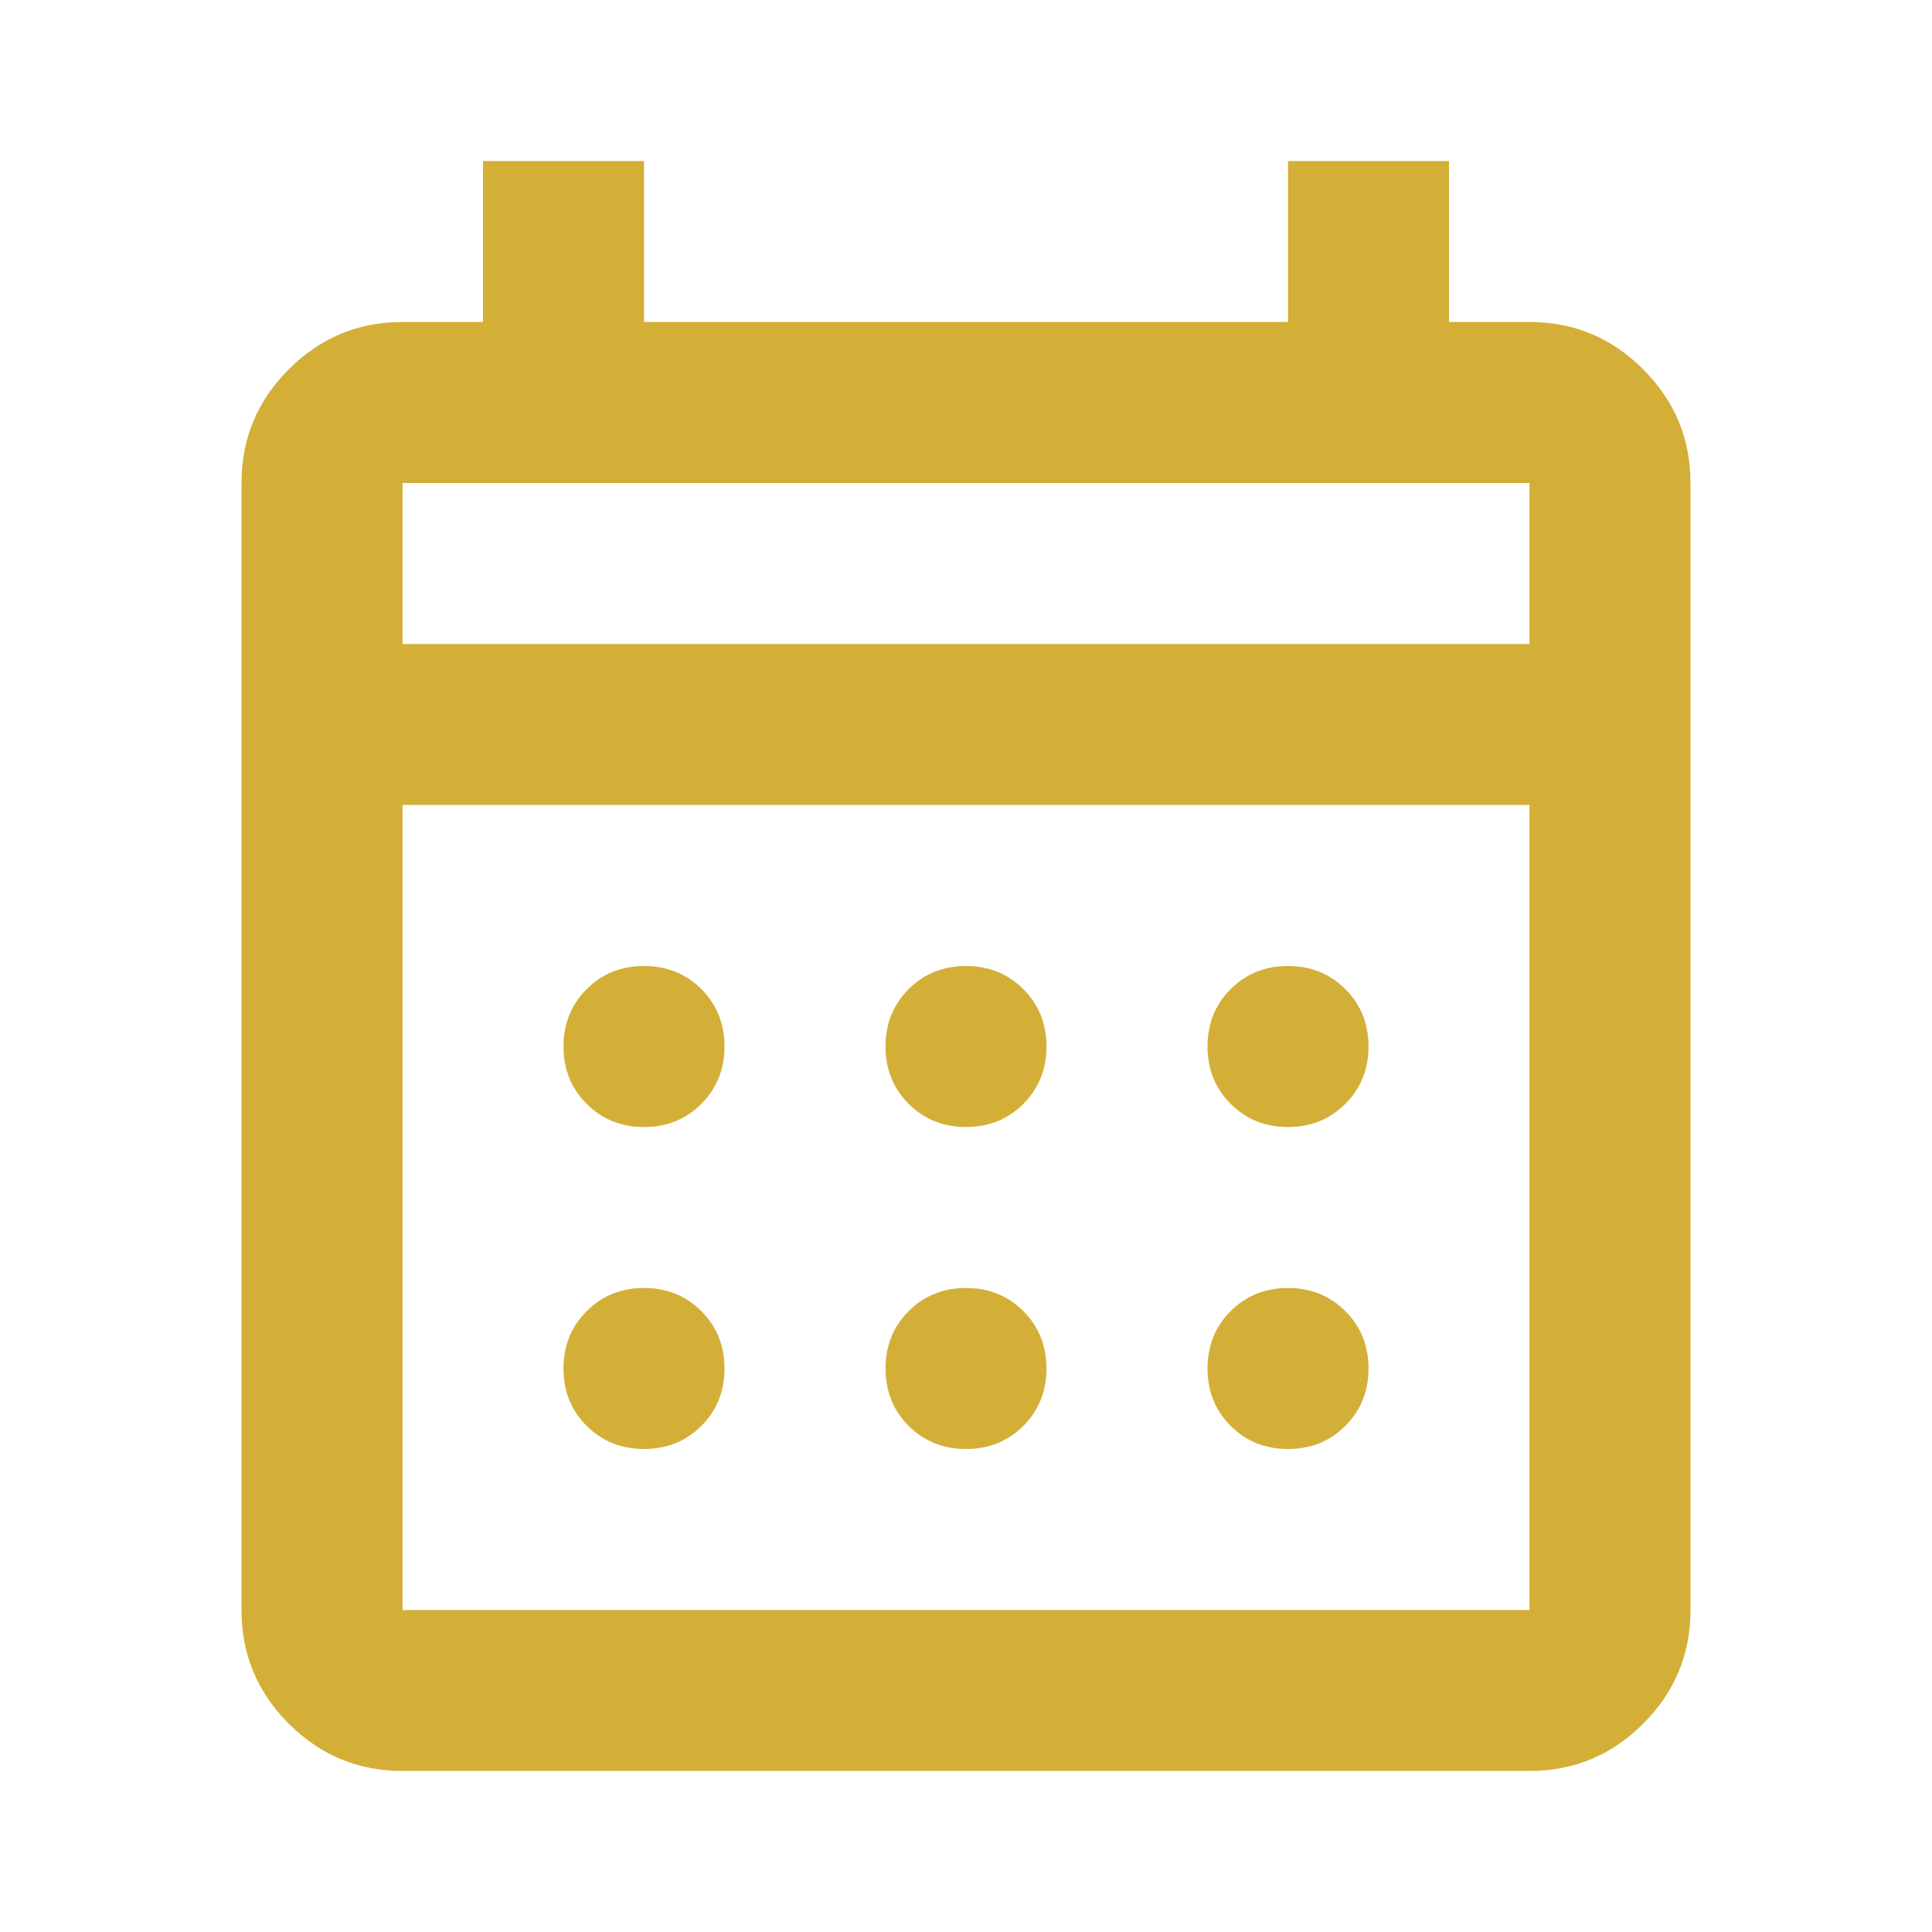 <svg width="26" height="26" viewBox="0 0 26 26" fill="none" xmlns="http://www.w3.org/2000/svg">
<mask id="mask0_1027_1305" style="mask-type:alpha" maskUnits="userSpaceOnUse" x="0" y="0" width="26" height="26">
<rect width="26" height="26" fill="#D9D9D9"/>
</mask>
<g mask="url(#mask0_1027_1305)">
<path d="M5.417 23.833C4.821 23.833 4.311 23.621 3.886 23.197C3.462 22.773 3.25 22.262 3.25 21.667V6.5C3.25 5.904 3.462 5.394 3.886 4.97C4.311 4.545 4.821 4.333 5.417 4.333H6.5V2.167H8.667V4.333H17.333V2.167H19.5V4.333H20.583C21.179 4.333 21.689 4.545 22.113 4.97C22.538 5.394 22.75 5.904 22.75 6.5V21.667C22.75 22.262 22.538 22.773 22.113 23.197C21.689 23.621 21.179 23.833 20.583 23.833H5.417ZM5.417 21.667H20.583V10.833H5.417V21.667ZM5.417 8.667H20.583V6.5H5.417V8.667ZM13 15.167C12.693 15.167 12.436 15.063 12.228 14.855C12.021 14.648 11.917 14.39 11.917 14.083C11.917 13.776 12.021 13.519 12.228 13.311C12.436 13.104 12.693 13 13 13C13.307 13 13.564 13.104 13.772 13.311C13.979 13.519 14.083 13.776 14.083 14.083C14.083 14.39 13.979 14.648 13.772 14.855C13.564 15.063 13.307 15.167 13 15.167ZM8.667 15.167C8.36 15.167 8.102 15.063 7.895 14.855C7.687 14.648 7.583 14.39 7.583 14.083C7.583 13.776 7.687 13.519 7.895 13.311C8.102 13.104 8.36 13 8.667 13C8.974 13 9.231 13.104 9.439 13.311C9.646 13.519 9.75 13.776 9.75 14.083C9.75 14.39 9.646 14.648 9.439 14.855C9.231 15.063 8.974 15.167 8.667 15.167ZM17.333 15.167C17.026 15.167 16.769 15.063 16.561 14.855C16.354 14.648 16.25 14.39 16.25 14.083C16.25 13.776 16.354 13.519 16.561 13.311C16.769 13.104 17.026 13 17.333 13C17.64 13 17.898 13.104 18.105 13.311C18.313 13.519 18.417 13.776 18.417 14.083C18.417 14.39 18.313 14.648 18.105 14.855C17.898 15.063 17.64 15.167 17.333 15.167ZM13 19.5C12.693 19.5 12.436 19.396 12.228 19.189C12.021 18.981 11.917 18.724 11.917 18.417C11.917 18.11 12.021 17.852 12.228 17.645C12.436 17.437 12.693 17.333 13 17.333C13.307 17.333 13.564 17.437 13.772 17.645C13.979 17.852 14.083 18.11 14.083 18.417C14.083 18.724 13.979 18.981 13.772 19.189C13.564 19.396 13.307 19.5 13 19.5ZM8.667 19.5C8.36 19.5 8.102 19.396 7.895 19.189C7.687 18.981 7.583 18.724 7.583 18.417C7.583 18.11 7.687 17.852 7.895 17.645C8.102 17.437 8.36 17.333 8.667 17.333C8.974 17.333 9.231 17.437 9.439 17.645C9.646 17.852 9.75 18.11 9.75 18.417C9.75 18.724 9.646 18.981 9.439 19.189C9.231 19.396 8.974 19.5 8.667 19.5ZM17.333 19.5C17.026 19.5 16.769 19.396 16.561 19.189C16.354 18.981 16.25 18.724 16.25 18.417C16.25 18.11 16.354 17.852 16.561 17.645C16.769 17.437 17.026 17.333 17.333 17.333C17.64 17.333 17.898 17.437 18.105 17.645C18.313 17.852 18.417 18.11 18.417 18.417C18.417 18.724 18.313 18.981 18.105 19.189C17.898 19.396 17.64 19.5 17.333 19.5Z" fill="#D4AF37"/>
</g>
</svg>

